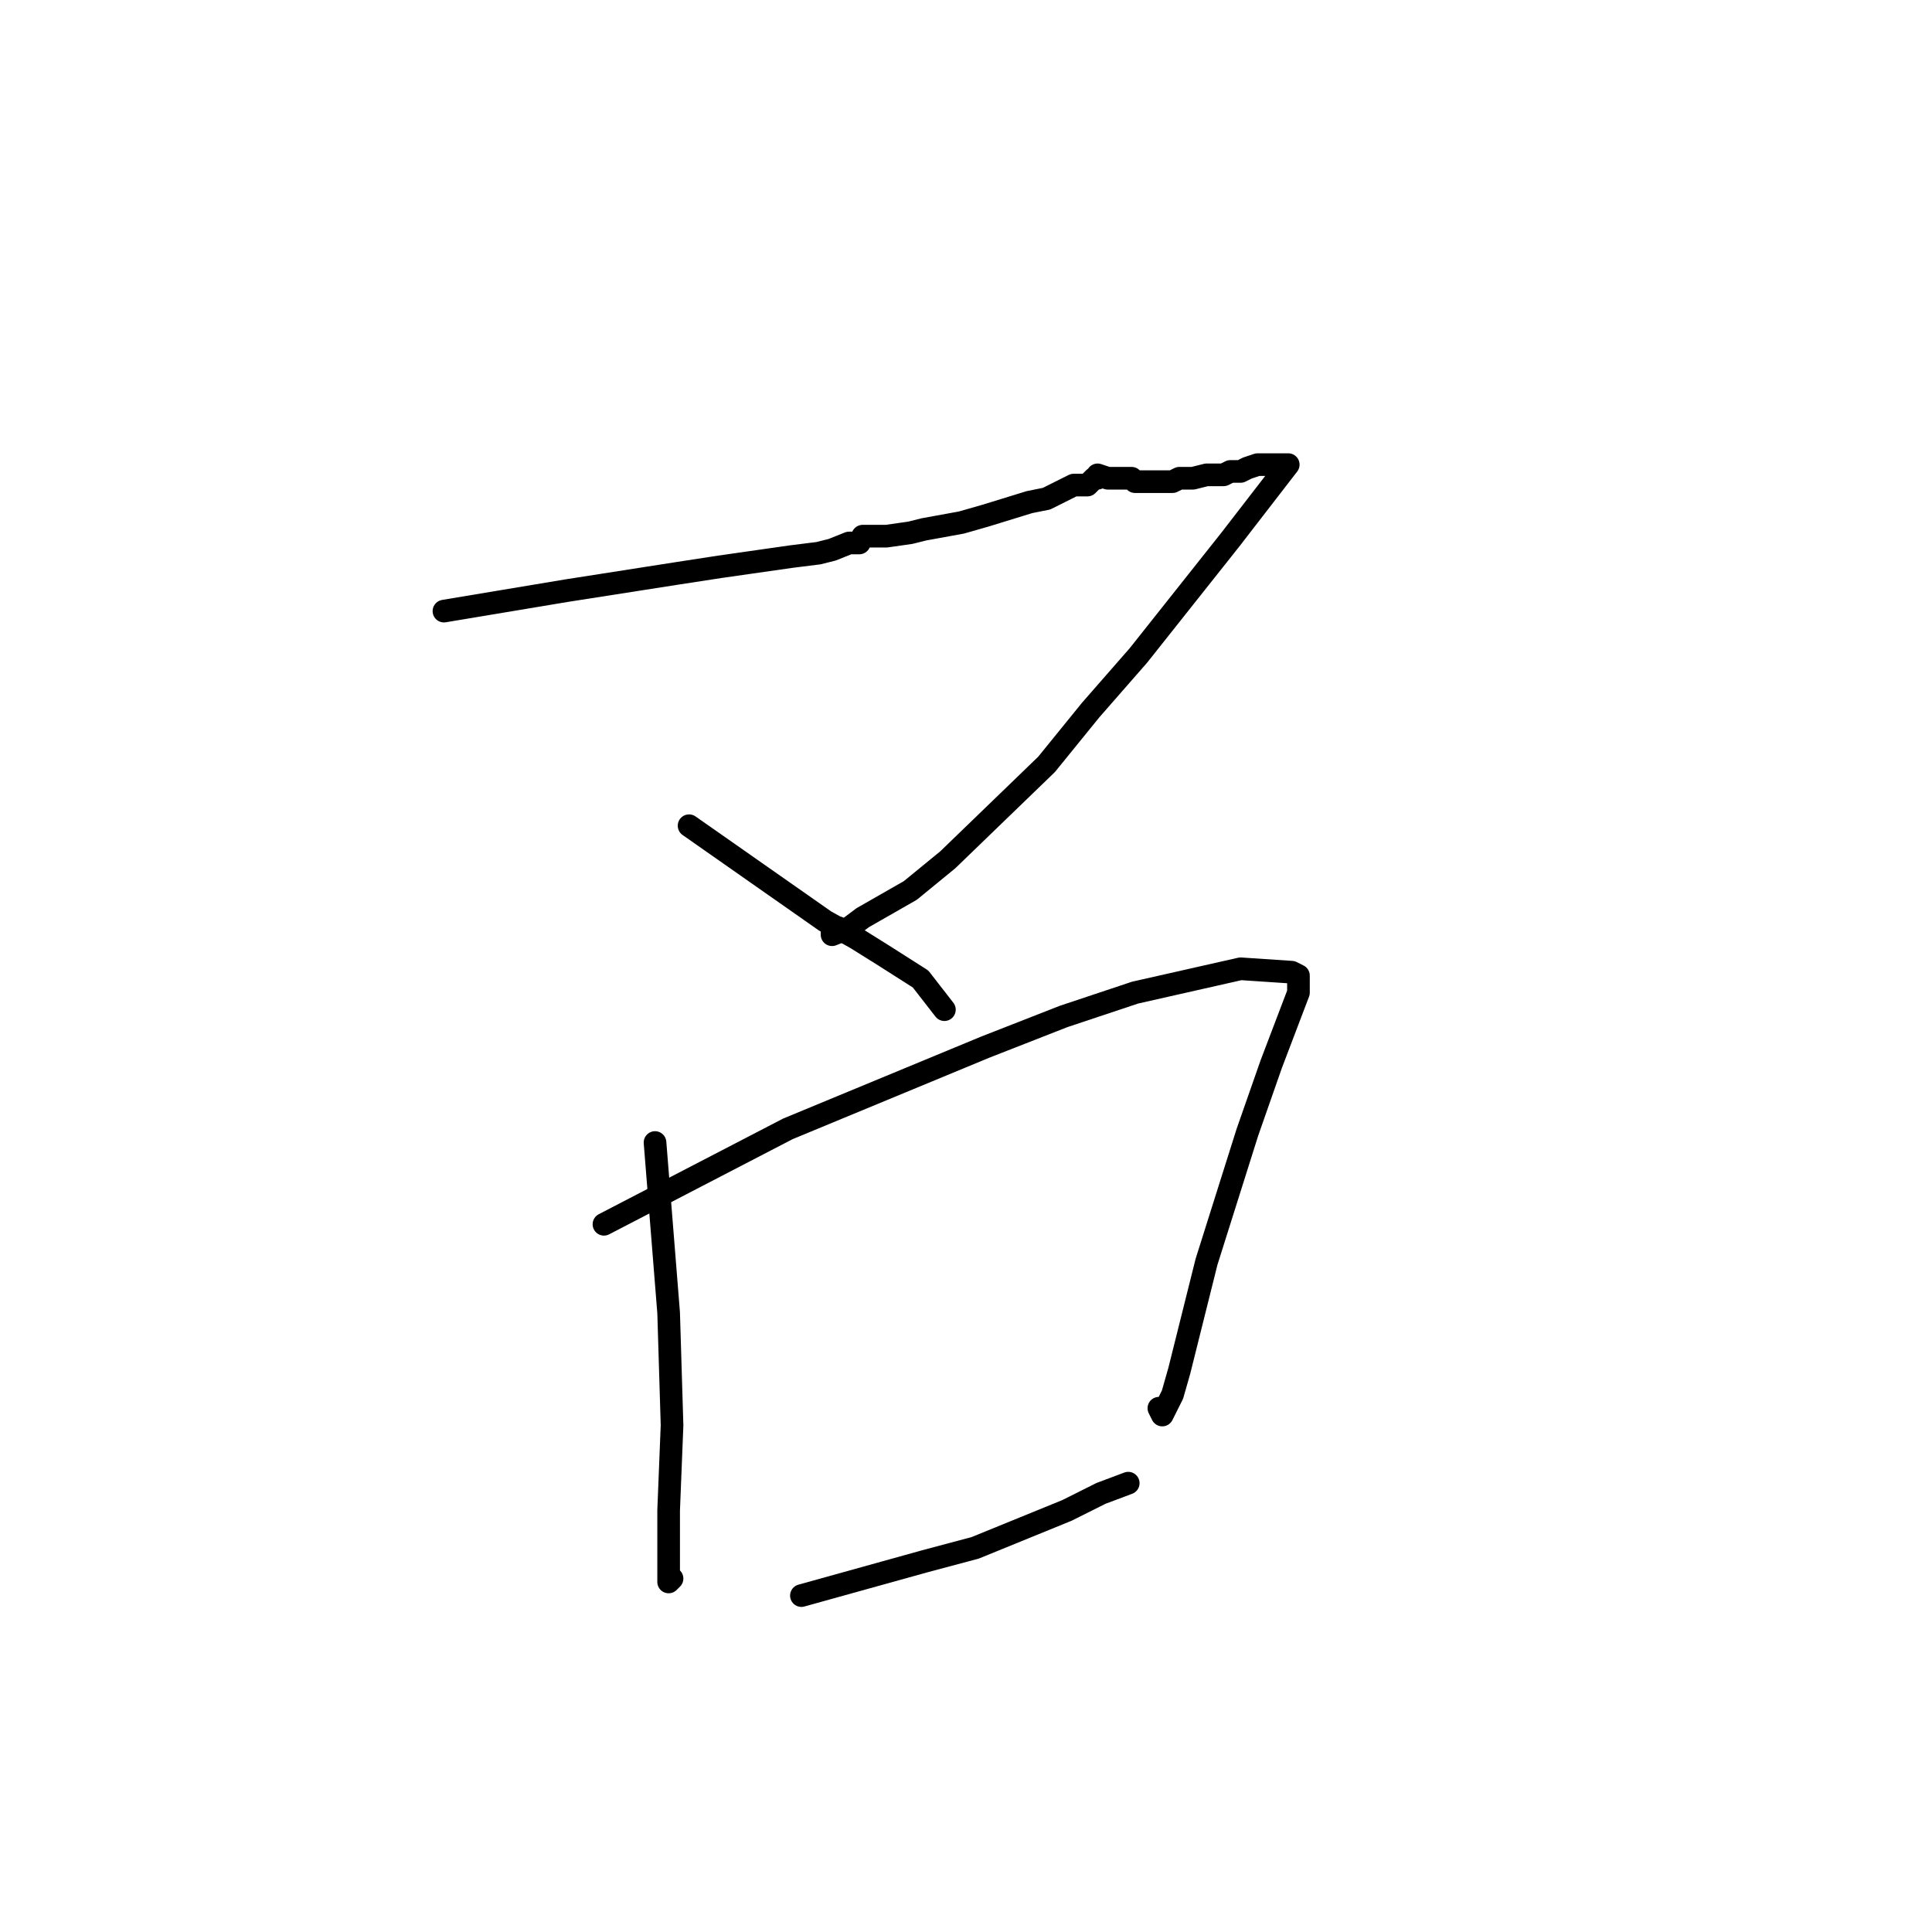 <?xml version="1.0" standalone="no"?>
    <svg width="256" height="256" xmlns="http://www.w3.org/2000/svg" version="1.1">
    <polyline stroke="black" stroke-width="3" stroke-linecap="round" fill="transparent" stroke-linejoin="round" points="58.825 80.975 66.945 79.621 75.065 78.266 89.5 76.01 95.365 75.107 104.838 73.753 108.447 73.301 110.251 72.85 112.507 71.947 113.409 71.947 113.86 71.947 114.311 71.044 115.213 71.044 116.116 71.044 117.469 71.044 120.627 70.593 122.431 70.142 127.393 69.239 130.551 68.336 136.415 66.531 138.671 66.079 140.475 65.176 142.28 64.274 142.731 64.274 144.084 64.274 144.535 63.822 144.986 63.371 145.437 63.371 145.437 62.92 146.791 63.371 147.693 63.371 148.144 63.371 148.595 63.371 149.046 63.371 149.948 63.371 150.399 63.822 150.851 63.822 151.302 63.822 152.655 63.822 153.557 63.822 154.008 63.822 154.459 63.822 154.911 63.822 155.362 63.822 156.264 63.371 157.617 63.371 158.068 63.371 159.873 62.92 160.324 62.92 162.128 62.92 163.03 62.468 164.384 62.468 165.286 62.017 166.639 61.565 167.09 61.565 168.444 61.565 169.346 61.565 169.797 61.565 170.248 61.565 170.699 61.565 163.03 71.496 150.851 86.843 144.535 94.065 138.671 101.287 125.589 113.925 120.627 117.988 114.311 121.599 112.507 122.953 110.251 123.856 110.251 123.404 111.153 122.953 111.153 122.953 " />
        <polyline stroke="black" stroke-width="3" stroke-linecap="round" fill="transparent" stroke-linejoin="round" points="91.305 109.411 100.327 115.731 109.349 122.05 113.409 124.307 117.018 126.564 121.98 129.723 125.138 133.786 125.138 133.786 " />
        <polyline stroke="black" stroke-width="3" stroke-linecap="round" fill="transparent" stroke-linejoin="round" points="86.794 151.39 87.696 162.674 88.598 173.958 89.049 188.854 88.598 200.138 88.598 203.749 88.598 206.458 88.598 209.617 89.049 209.166 89.049 209.166 " />
        <polyline stroke="black" stroke-width="3" stroke-linecap="round" fill="transparent" stroke-linejoin="round" points="80.027 162.223 92.207 155.903 104.387 149.584 130.551 138.751 140.926 134.689 150.399 131.529 164.384 128.369 171.15 128.821 172.052 129.272 172.052 131.529 168.444 141.008 165.286 150.035 159.873 167.188 158.519 172.604 156.264 181.632 155.362 184.792 154.008 187.5 153.557 186.597 153.557 186.597 " />
        <polyline stroke="black" stroke-width="3" stroke-linecap="round" fill="transparent" stroke-linejoin="round" points="106.191 211.423 114.311 209.166 122.431 206.909 129.198 205.104 141.377 200.138 145.888 197.882 149.497 196.527 149.497 196.527 " />
        </svg>